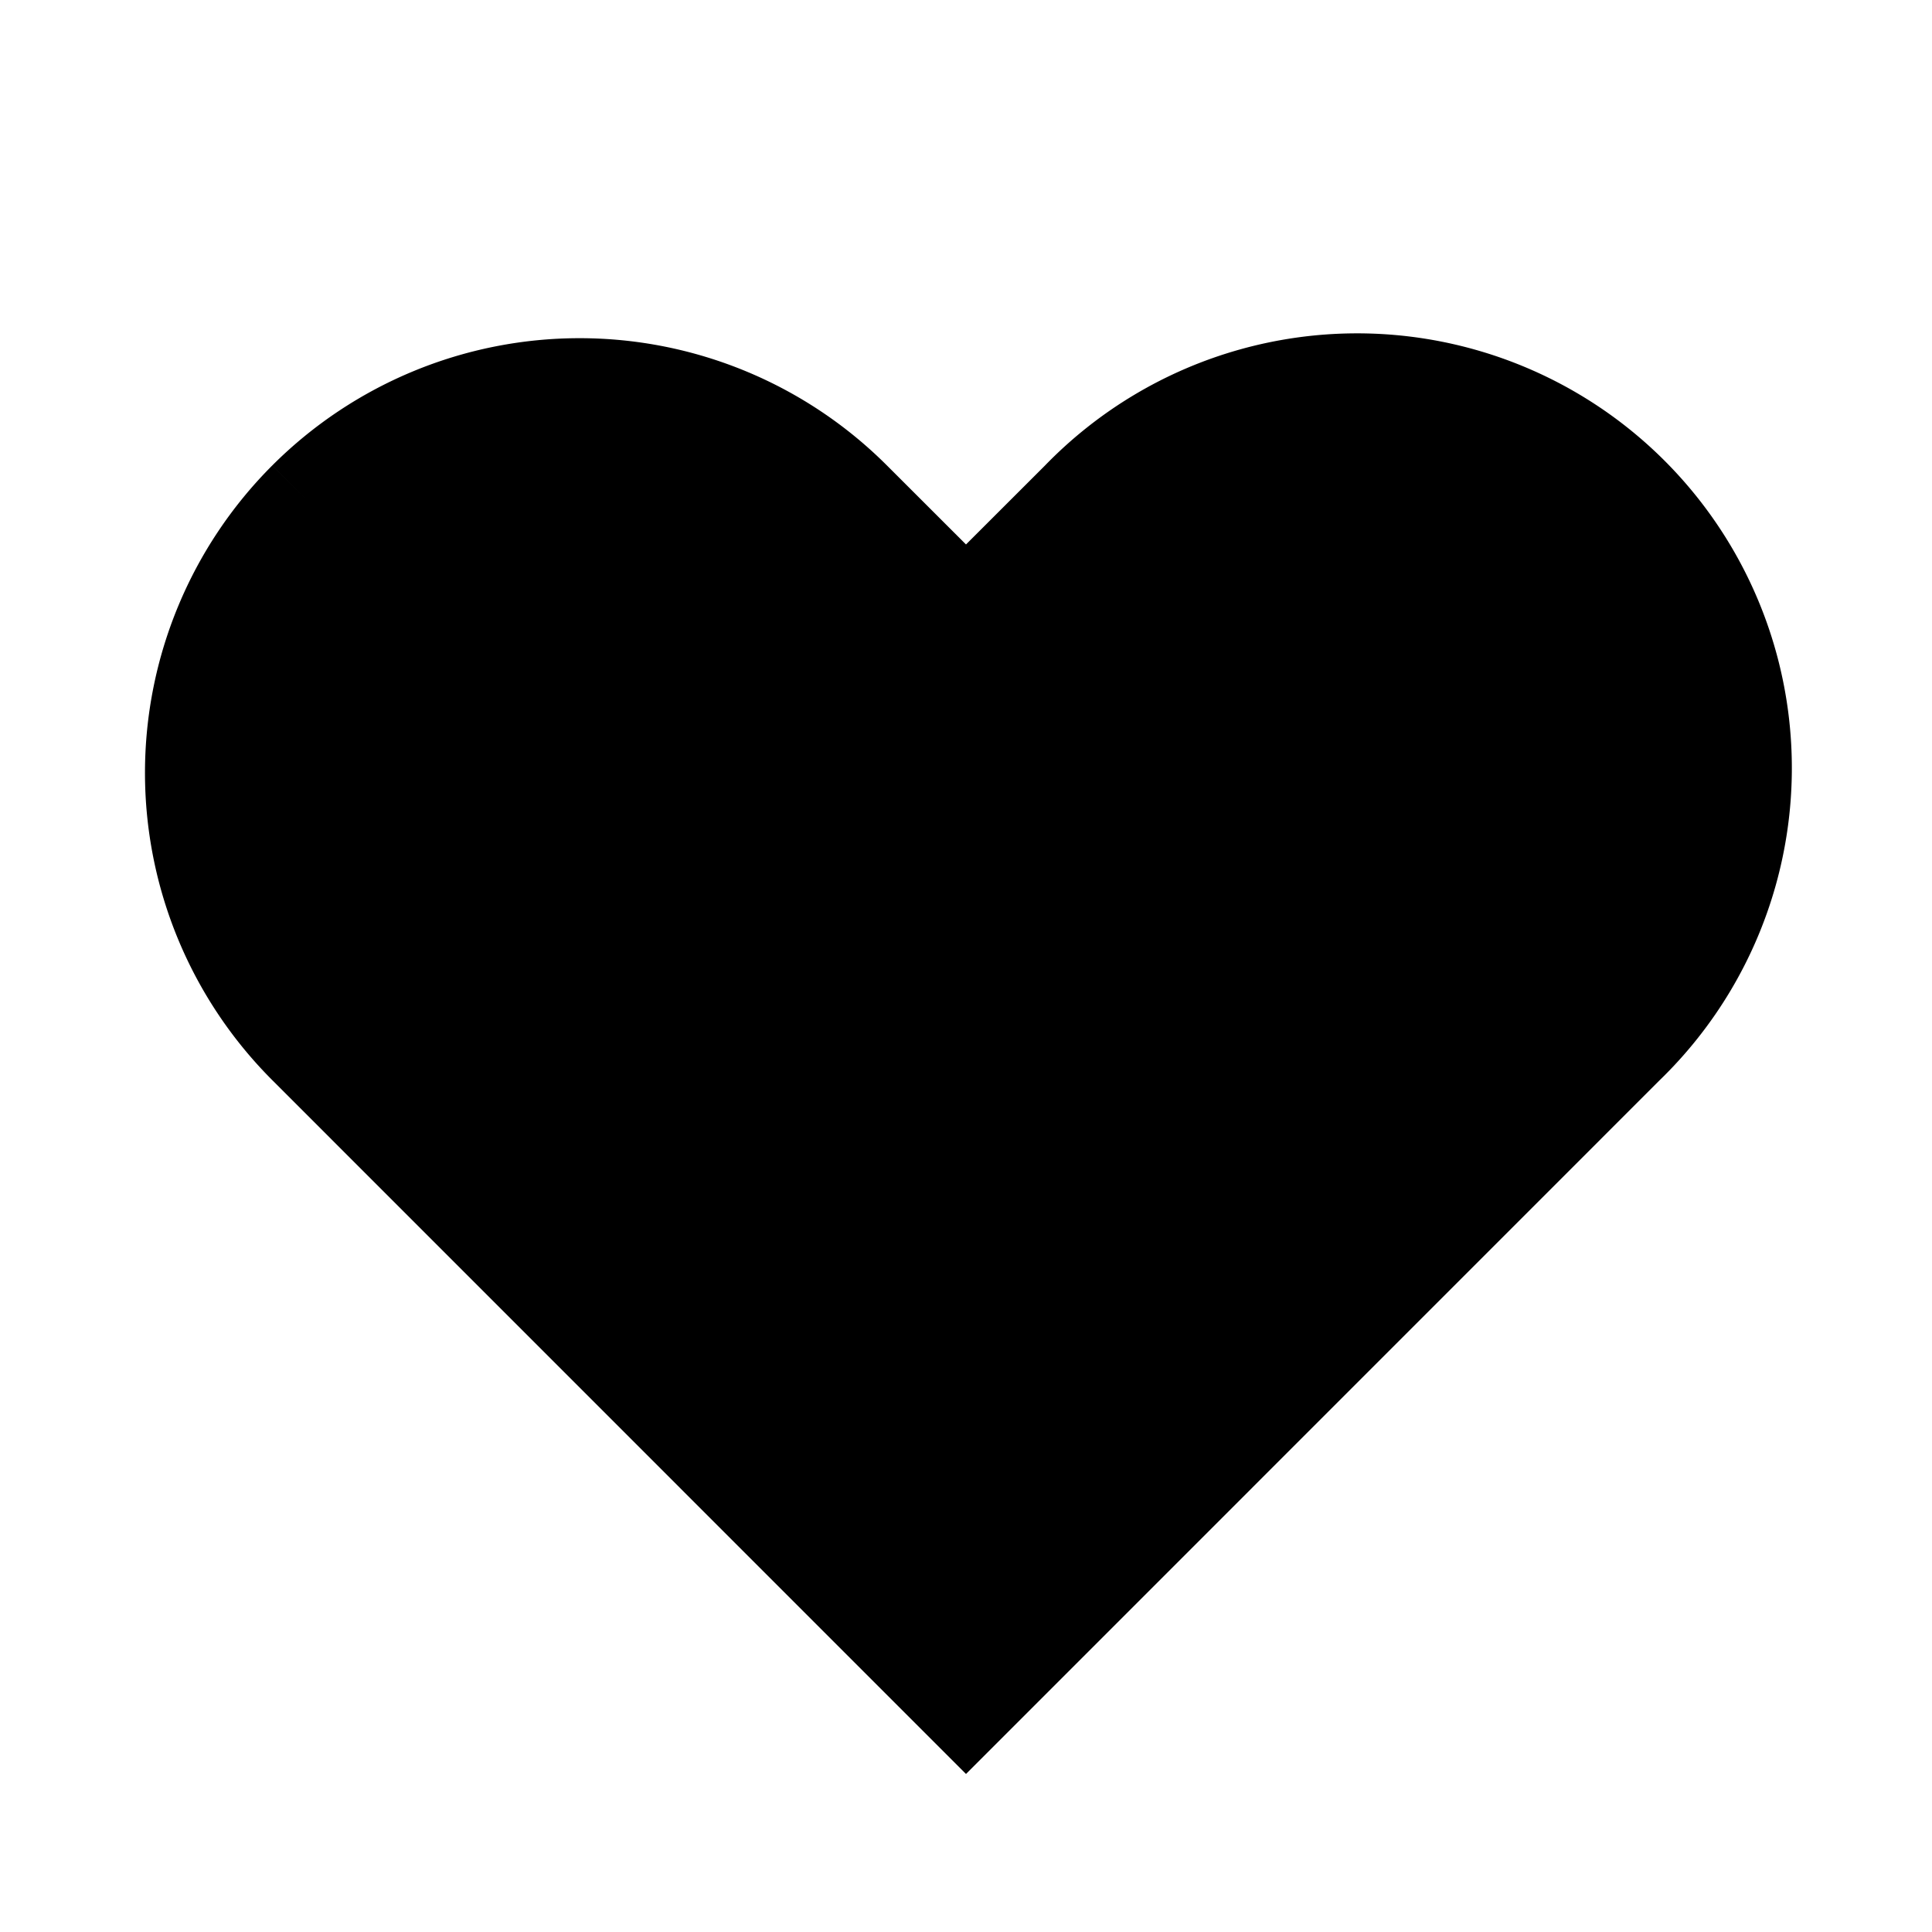 <svg xmlns="http://www.w3.org/2000/svg" width="32" height="32" viewBox="0 0 20 20"><path fill="currentColor" stroke="currentColor" fill-rule="evenodd" d="M3.172 5.172a4 4 0 0 1 5.656 0L10 6.343l1.172-1.171a4 4 0 1 1 5.656 5.656L10 17.657l-6.828-6.829a4 4 0 0 1 0-5.656" clip-rule="evenodd"/></svg>